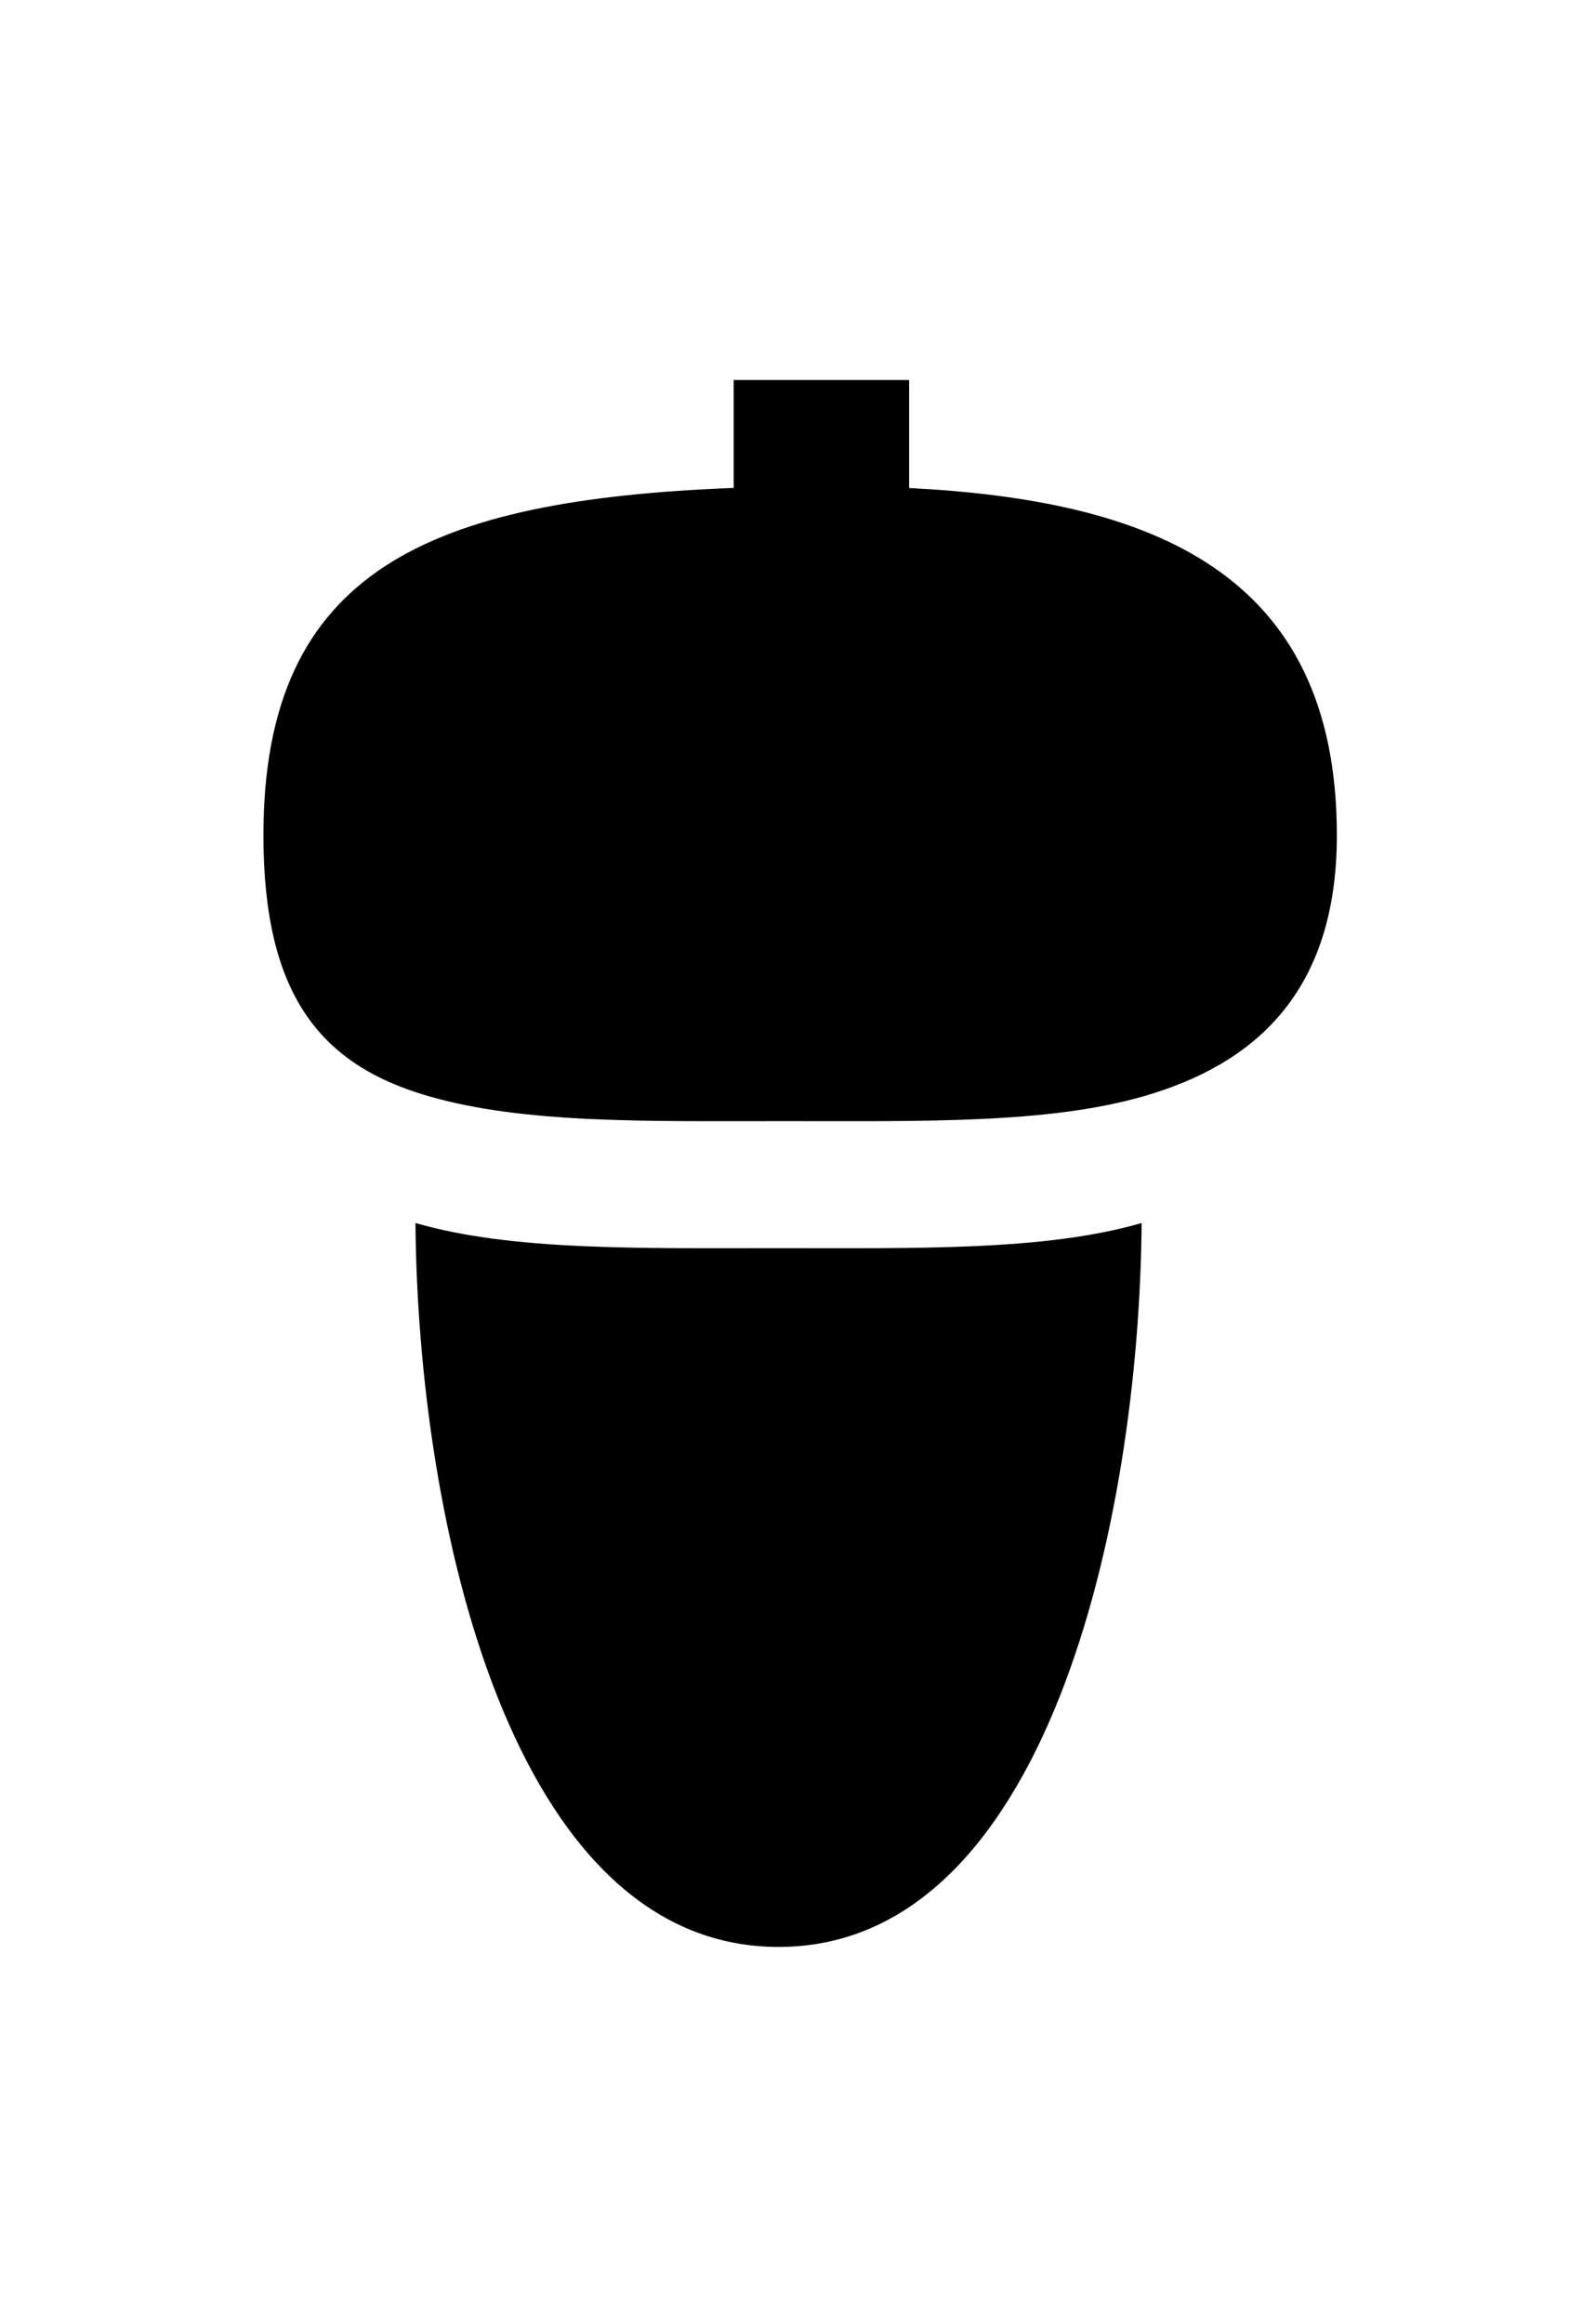 <?xml version="1.0" ?>
<svg xmlns="http://www.w3.org/2000/svg" xmlns:ev="http://www.w3.org/2001/xml-events" xmlns:xlink="http://www.w3.org/1999/xlink" baseProfile="full" enable-background="new 0 0 100 100" height="600px" version="1.1" viewBox="0 0 100 100" width="412px" x="0px" xml:space="preserve" y="0px">
	<defs/>
	<path d="M 48.812,55.405 C 40.047,55.405 32.059,55.575 26.048,53.827 C 26.196,72.498 32.016,99.195 48.812,99.195 C 65.607,99.195 71.428,72.497 71.575,53.827 C 65.564,55.575 57.577,55.405 48.812,55.405"/>
	<path d="M 57.0,7.768 L 57.0,1.0 L 46.0,1.0 L 46.0,7.761 C 27.0,8.504 16.516,12.853 16.516,29.529 C 16.516,39.451 20.016,43.887 26.819,45.865 C 32.83,47.613 40.432,47.443 49.197,47.443 C 57.962,47.443 65.757,47.613 71.767,45.865 C 78.57,43.886 83.816,39.45 83.816,29.529 C 83.817,12.907 72.0,8.532 57.0,7.768"/>
</svg>
